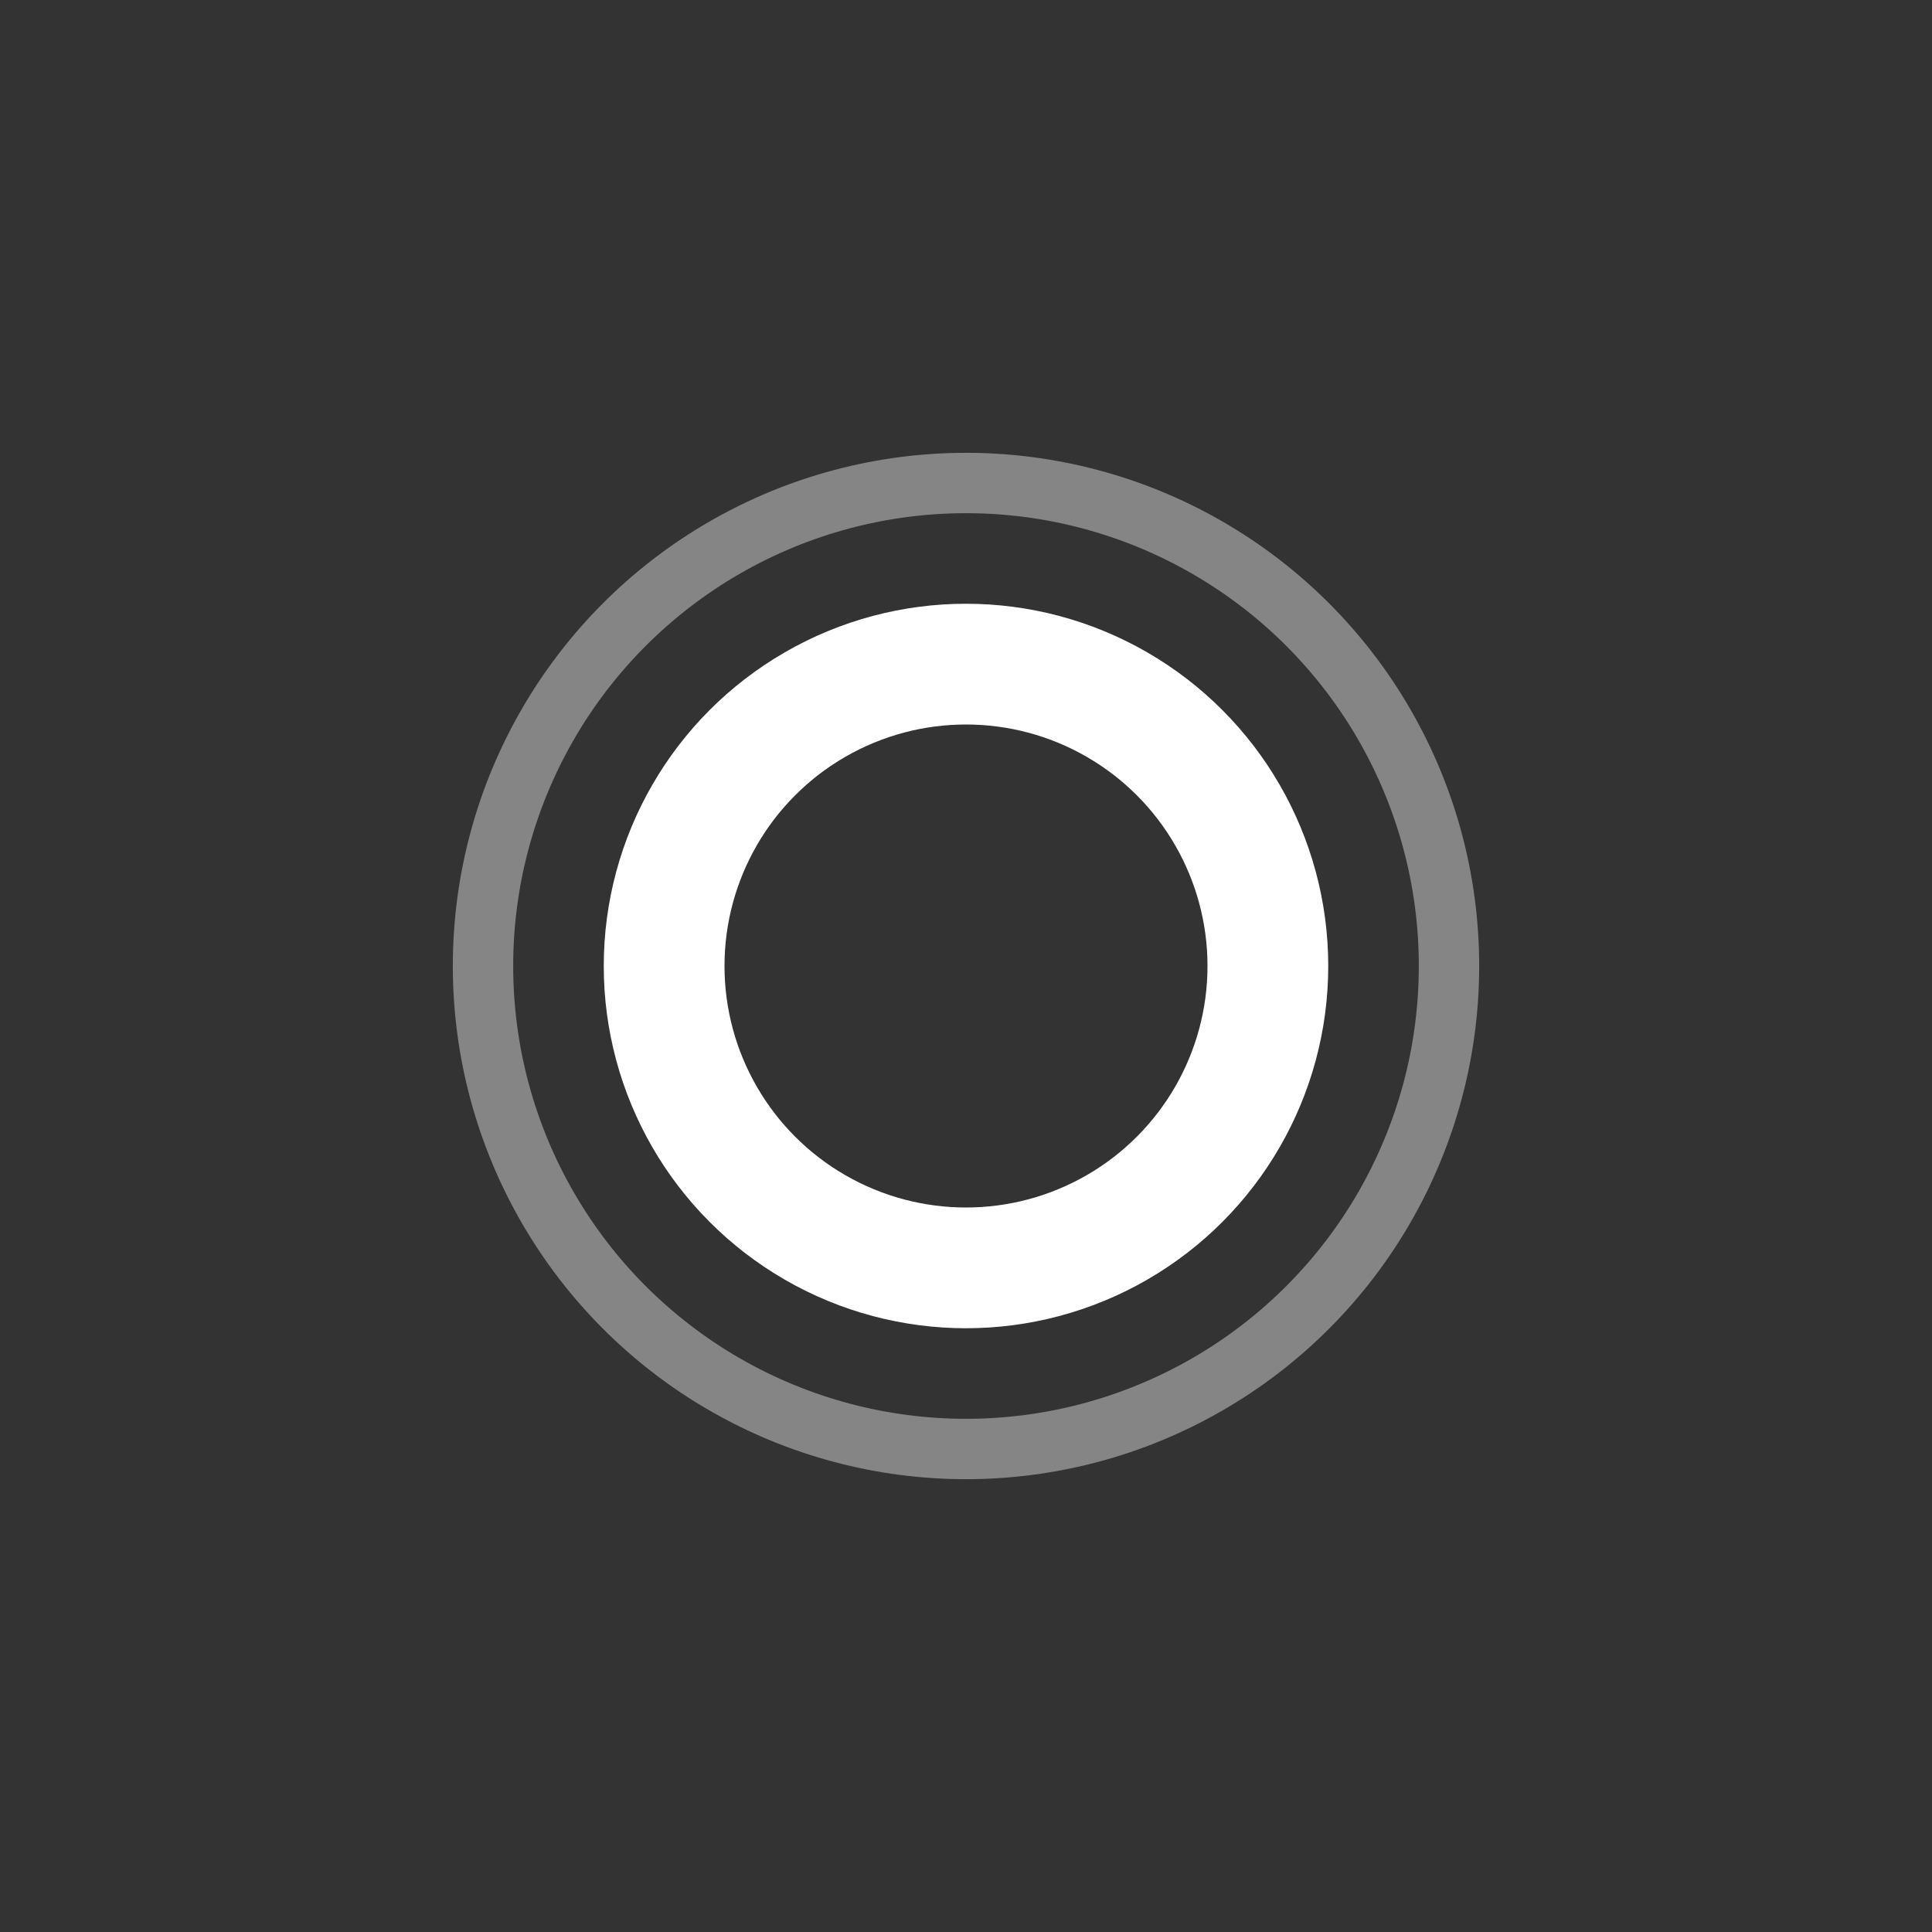 
<svg xmlns="http://www.w3.org/2000/svg" width="32" height="32">
  <rect width="100%" height="100%" fill="#333333" stroke="none"/>
  <circle cx="16" cy="16" r="5" stroke="white" stroke-width="2" fill="none" />
  <circle cx="16" cy="16" r="8" stroke="white" stroke-width="1" fill="none" opacity="0.4" />
  <filter id="glow">
    <feDropShadow dx="0" dy="0" stdDeviation="2" flood-color="white"/>
  </filter>
</svg>
